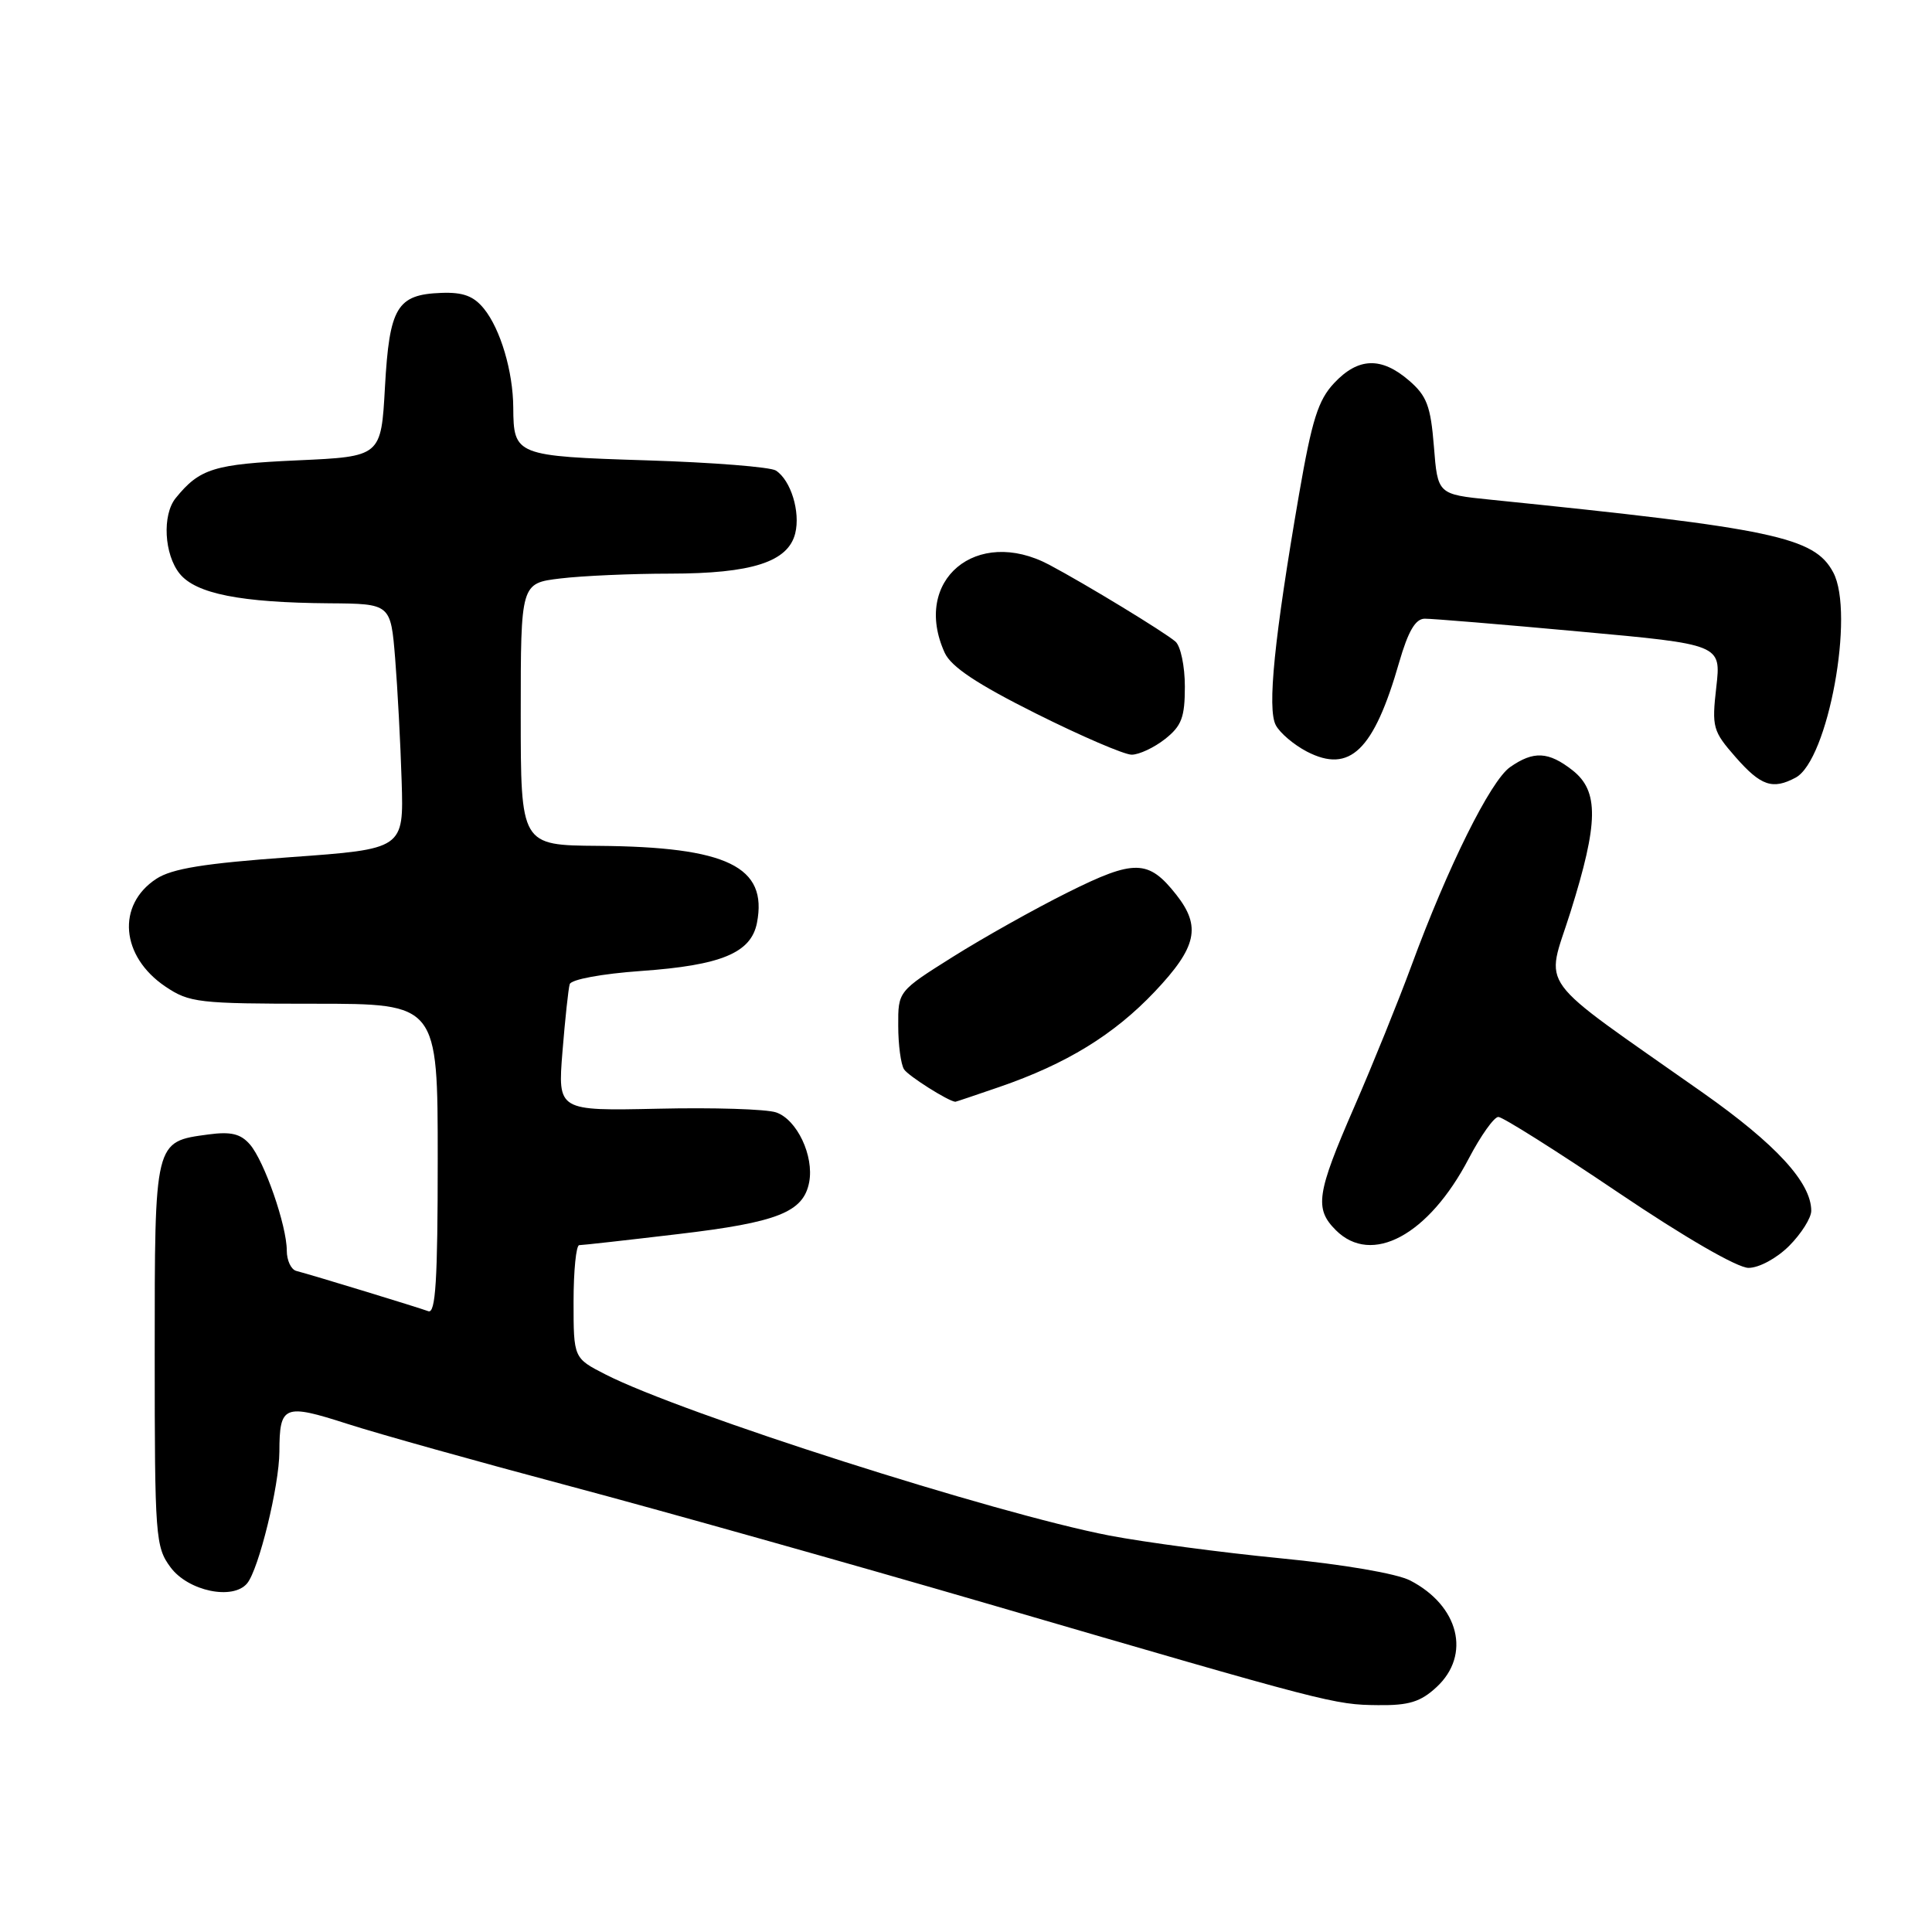 <?xml version="1.0" encoding="UTF-8" standalone="no"?>
<!DOCTYPE svg PUBLIC "-//W3C//DTD SVG 1.1//EN" "http://www.w3.org/Graphics/SVG/1.1/DTD/svg11.dtd" >
<svg xmlns="http://www.w3.org/2000/svg" xmlns:xlink="http://www.w3.org/1999/xlink" version="1.1" viewBox="0 0 256 256">
 <g >
 <path fill="currentColor"
d=" M 190.35 223.55 C 194.95 219.29 193.33 212.77 186.85 209.42 C 185.06 208.50 177.99 207.29 169.66 206.48 C 161.87 205.72 151.68 204.36 147.01 203.47 C 131.83 200.54 90.38 187.30 80.25 182.13 C 76.00 179.96 76.00 179.96 76.00 172.48 C 76.00 168.37 76.34 165.00 76.75 164.99 C 77.16 164.99 83.07 164.33 89.88 163.52 C 103.04 161.97 106.46 160.62 107.22 156.65 C 107.88 153.15 105.60 148.34 102.84 147.40 C 101.55 146.96 94.51 146.74 87.20 146.91 C 73.90 147.20 73.90 147.20 74.53 139.35 C 74.88 135.03 75.31 131.01 75.49 130.41 C 75.68 129.78 79.75 129.03 84.94 128.66 C 95.56 127.91 99.52 126.27 100.30 122.29 C 101.75 114.83 96.37 112.21 79.25 112.08 C 69.00 112.00 69.00 112.00 69.00 94.64 C 69.00 77.28 69.00 77.28 74.25 76.65 C 77.14 76.30 83.68 76.01 88.78 76.01 C 99.63 76.00 104.42 74.46 105.37 70.68 C 106.08 67.83 104.79 63.63 102.81 62.35 C 102.09 61.88 94.40 61.27 85.71 61.00 C 68.31 60.45 68.05 60.34 68.01 54.00 C 67.98 49.22 66.32 43.62 64.13 40.91 C 62.76 39.22 61.36 38.70 58.46 38.81 C 52.60 39.03 51.60 40.70 51.01 51.27 C 50.50 60.50 50.50 60.50 39.40 61.00 C 28.35 61.50 26.46 62.08 23.28 66.00 C 21.47 68.23 21.75 73.47 23.81 76.02 C 25.97 78.68 31.89 79.85 43.63 79.94 C 51.77 80.00 51.77 80.00 52.36 87.25 C 52.68 91.24 53.07 98.55 53.22 103.50 C 53.50 112.50 53.50 112.50 38.47 113.58 C 27.06 114.40 22.79 115.09 20.71 116.45 C 15.42 119.92 16.00 126.73 21.91 130.72 C 25.09 132.86 26.28 133.00 41.65 133.00 C 58.00 133.00 58.00 133.00 58.00 153.61 C 58.00 169.68 57.72 174.11 56.75 173.74 C 55.50 173.27 41.61 169.02 39.25 168.40 C 38.56 168.21 38.00 167.00 38.00 165.71 C 38.00 162.40 35.03 153.86 33.12 151.65 C 31.89 150.23 30.60 149.92 27.62 150.32 C 20.43 151.29 20.50 151.01 20.50 179.46 C 20.50 203.69 20.60 204.98 22.60 207.68 C 24.95 210.84 30.87 212.07 32.75 209.80 C 34.29 207.93 37.00 196.88 37.02 192.36 C 37.04 186.20 37.61 185.96 46.00 188.66 C 50.12 189.99 63.40 193.70 75.50 196.92 C 87.60 200.14 112.57 207.17 131.00 212.54 C 176.20 225.73 176.78 225.88 182.60 225.94 C 186.68 225.99 188.24 225.51 190.35 223.55 Z  M 237.08 165.08 C 238.68 163.47 240.00 161.38 240.00 160.44 C 240.00 156.70 235.34 151.63 225.65 144.80 C 203.00 128.85 204.81 131.33 208.10 120.84 C 211.82 108.99 211.88 104.83 208.37 102.07 C 205.18 99.57 203.20 99.47 200.09 101.65 C 197.50 103.47 191.85 114.83 187.00 128.02 C 185.28 132.68 181.88 141.09 179.44 146.69 C 174.45 158.15 174.15 160.15 177.00 163.00 C 181.75 167.75 189.31 163.68 194.62 153.51 C 196.21 150.48 197.97 148.00 198.54 148.00 C 199.11 148.00 206.25 152.50 214.40 158.00 C 223.23 163.96 230.22 168.00 231.69 168.00 C 233.08 168.00 235.43 166.73 237.08 165.08 Z  M 132.39 144.04 C 141.32 140.97 147.60 137.11 153.01 131.40 C 158.59 125.50 159.19 122.78 155.86 118.55 C 152.18 113.88 150.34 113.83 141.50 118.24 C 137.10 120.43 130.24 124.28 126.25 126.79 C 119.00 131.35 119.00 131.35 119.02 135.92 C 119.02 138.44 119.37 141.04 119.79 141.69 C 120.34 142.56 125.67 145.93 126.59 145.99 C 126.64 146.00 129.25 145.12 132.39 144.04 Z  M 237.93 103.04 C 242.23 100.74 245.80 81.24 242.91 75.84 C 240.41 71.16 235.07 70.03 197.50 66.21 C 190.50 65.50 190.50 65.50 190.00 59.16 C 189.57 53.79 189.06 52.45 186.69 50.41 C 183.03 47.26 179.97 47.36 176.79 50.75 C 174.66 53.01 173.84 55.63 172.13 65.50 C 168.84 84.59 167.90 93.94 169.05 96.09 C 169.60 97.13 171.46 98.70 173.17 99.59 C 178.86 102.53 182.04 99.45 185.40 87.75 C 186.59 83.64 187.55 81.99 188.78 81.98 C 189.73 81.97 198.95 82.73 209.28 83.68 C 228.06 85.39 228.06 85.39 227.42 91.03 C 226.81 96.38 226.95 96.87 229.99 100.34 C 233.33 104.14 234.88 104.67 237.93 103.04 Z  M 154.37 97.93 C 156.57 96.19 157.00 95.06 157.00 90.97 C 157.00 88.28 156.44 85.60 155.75 85.01 C 154.26 83.73 143.91 77.43 139.04 74.84 C 129.38 69.71 120.81 76.91 125.18 86.50 C 126.03 88.35 129.44 90.63 137.26 94.54 C 143.26 97.54 148.97 100.00 149.95 100.00 C 150.93 100.00 152.92 99.07 154.37 97.93 Z "/>
</g>
</svg>